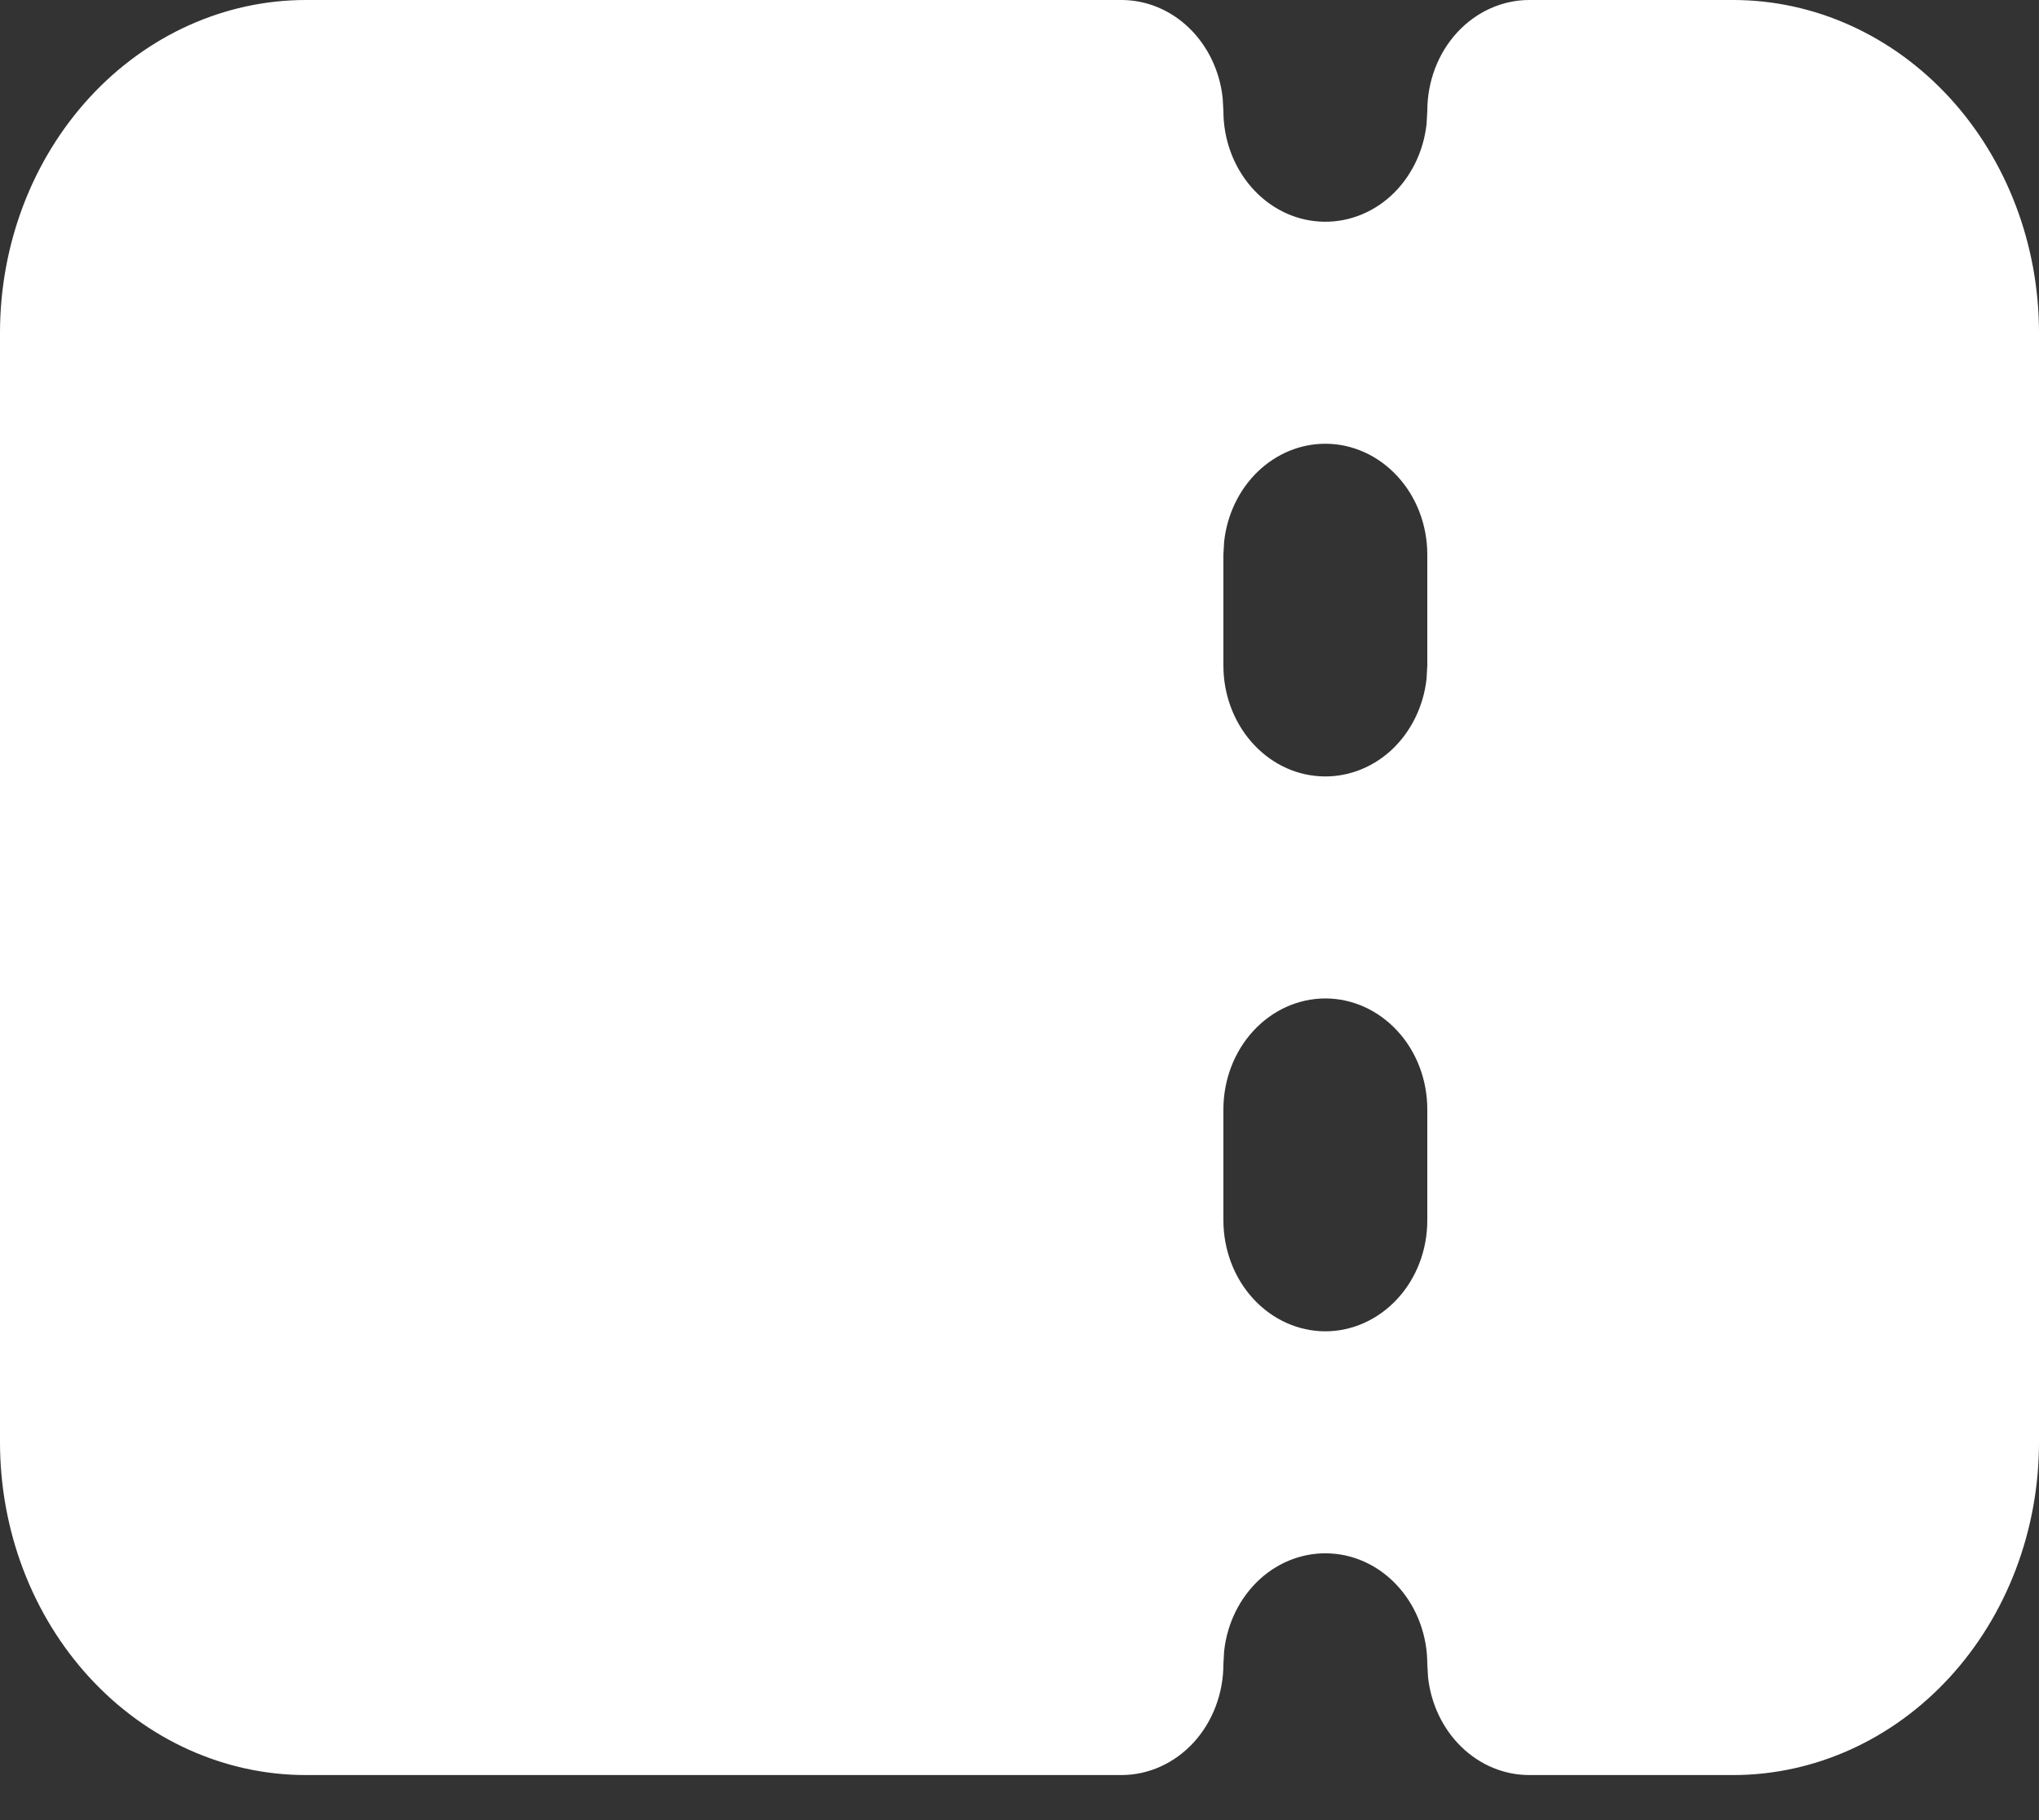 <svg width="28" height="25" viewBox="0 0 28 25" fill="none" xmlns="http://www.w3.org/2000/svg">
<rect x="0" y="0" width="28" height="25" fill="#333333" stroke="none"/>
<path fill-rule="evenodd" clip-rule="evenodd" d="M15.4 0C15.743 4.92351e-05 16.074 0.137 16.33 0.385C16.586 0.633 16.75 0.975 16.79 1.346L16.8 1.524C16.8 1.912 16.937 2.286 17.182 2.568C17.427 2.851 17.762 3.021 18.118 3.043C18.474 3.066 18.825 2.94 19.099 2.691C19.372 2.441 19.548 2.088 19.59 1.702L19.6 1.524C19.6 1.12 19.747 0.732 20.01 0.446C20.273 0.161 20.629 0 21 0H23.8C24.914 0 25.982 0.482 26.77 1.339C27.558 2.196 28 3.359 28 4.571V19.809C28 21.022 27.558 22.185 26.77 23.042C25.982 23.899 24.914 24.381 23.8 24.381H21C20.657 24.381 20.326 24.244 20.07 23.996C19.814 23.748 19.65 23.406 19.61 23.035L19.6 22.857C19.6 22.469 19.463 22.095 19.218 21.813C18.973 21.53 18.638 21.36 18.282 21.338C17.926 21.315 17.575 21.441 17.301 21.69C17.028 21.94 16.852 22.293 16.81 22.679L16.8 22.857C16.8 23.261 16.652 23.649 16.39 23.935C16.127 24.22 15.771 24.381 15.4 24.381H4.2C3.086 24.381 2.018 23.899 1.23 23.042C0.442 22.185 0 21.022 0 19.809V4.571C0 3.359 0.442 2.196 1.23 1.339C2.018 0.482 3.086 0 4.2 0H15.4ZM18.2 13.714C17.829 13.714 17.473 13.875 17.21 14.161C16.948 14.446 16.8 14.834 16.8 15.238V16.762C16.8 17.166 16.948 17.554 17.21 17.839C17.473 18.125 17.829 18.286 18.2 18.286C18.571 18.286 18.927 18.125 19.19 17.839C19.453 17.554 19.6 17.166 19.6 16.762V15.238C19.6 14.834 19.453 14.446 19.19 14.161C18.927 13.875 18.571 13.714 18.2 13.714ZM18.2 6.095C17.857 6.095 17.526 6.232 17.27 6.48C17.014 6.728 16.85 7.07 16.81 7.441L16.8 7.619V9.143C16.8 9.531 16.937 9.905 17.182 10.187C17.427 10.47 17.762 10.64 18.118 10.662C18.474 10.685 18.825 10.559 19.099 10.31C19.372 10.06 19.548 9.707 19.59 9.321L19.6 9.143V7.619C19.6 7.215 19.453 6.827 19.19 6.542C18.927 6.256 18.571 6.095 18.2 6.095Z" fill="white"/>
</svg>
